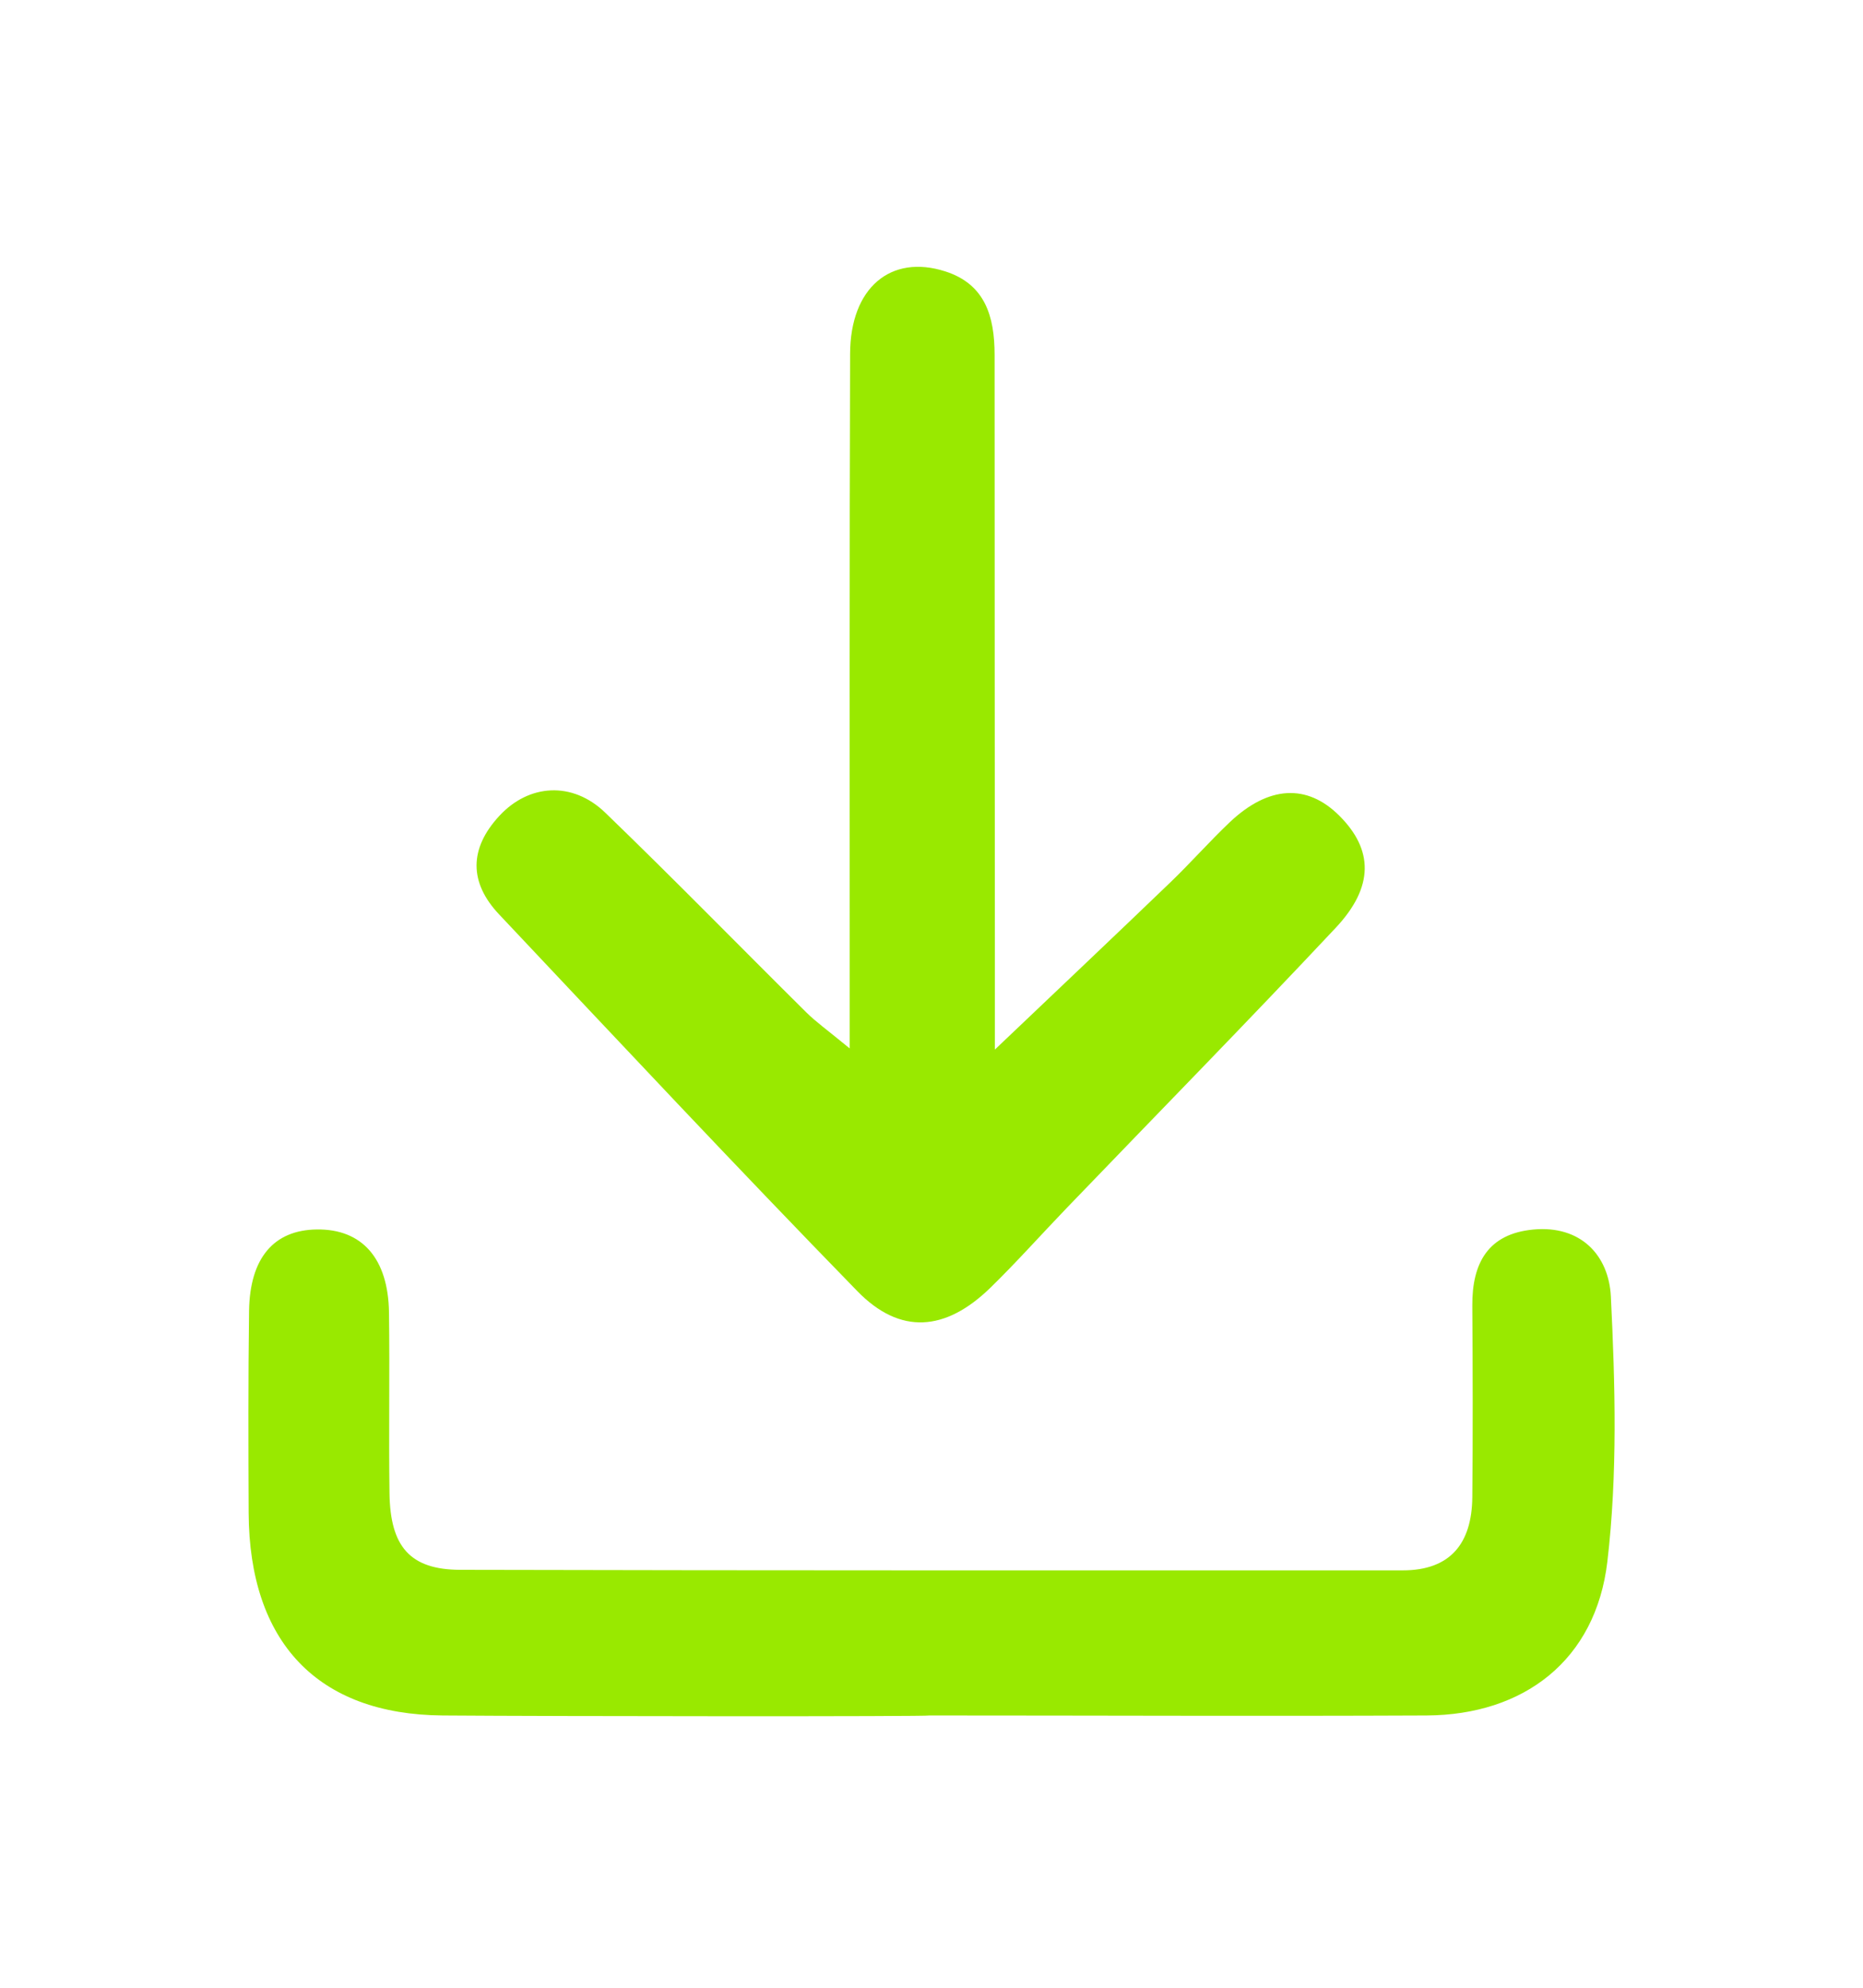 <svg width="45" height="48" viewBox="0 0 45 48" fill="none" xmlns="http://www.w3.org/2000/svg">
<g filter="url(#filter0_d_1456_4303)">
<path d="M24.031 25.345C25.63 23.824 26.957 22.569 28.275 21.302C28.761 20.834 29.212 20.323 29.701 19.858C30.64 18.968 31.572 18.92 32.351 19.698C33.173 20.518 33.193 21.413 32.266 22.402C30.124 24.685 27.932 26.918 25.762 29.175C25.146 29.815 24.555 30.48 23.919 31.1C22.836 32.151 21.744 32.239 20.712 31.182C17.791 28.185 14.927 25.127 12.056 22.081C11.327 21.31 11.33 20.49 12.062 19.701C12.775 18.93 13.825 18.858 14.619 19.624C16.26 21.207 17.856 22.842 19.477 24.448C19.705 24.674 19.97 24.862 20.524 25.317C20.524 24.528 20.524 24.05 20.524 23.572C20.524 18.562 20.517 13.55 20.534 8.541C20.539 6.95 21.514 6.13 22.834 6.554C23.796 6.863 24.024 7.641 24.024 8.569C24.024 13.45 24.029 18.334 24.031 23.214C24.031 23.795 24.031 24.376 24.031 25.345Z" fill="#99E900"/>
<path d="M10.691 41.425C7.667 41.401 6.021 39.654 6.006 36.533C5.999 34.906 5.994 33.282 6.016 31.655C6.034 30.378 6.615 29.702 7.65 29.689C8.742 29.673 9.378 30.385 9.396 31.696C9.416 33.151 9.388 34.606 9.408 36.06C9.426 37.348 9.904 37.903 11.112 37.908C18.703 37.926 26.294 37.921 33.884 37.921C35.029 37.921 35.553 37.274 35.563 36.153C35.578 34.613 35.573 33.071 35.563 31.532C35.555 30.488 35.954 29.794 37.033 29.691C38.183 29.581 38.862 30.316 38.91 31.311C39.015 33.439 39.073 35.603 38.825 37.711C38.544 40.088 36.814 41.414 34.455 41.425C30.451 41.443 26.456 41.425 22.451 41.425C22.451 41.453 13.421 41.446 10.691 41.425Z" fill="#99E900"/>
</g>
<defs>
<filter id="filter0_d_1456_4303" x="0.114" y="0.558" width="44.772" height="46.772" filterUnits="userSpaceOnUse" color-interpolation-filters="sRGB">
<feFlood flood-opacity="0" result="BackgroundImageFix"/>
<feColorMatrix in="SourceAlpha" type="matrix" values="0 0 0 0 0 0 0 0 0 0 0 0 0 0 0 0 0 0 127 0" result="hardAlpha"/>
<feOffset/>
<feGaussianBlur stdDeviation="2.943"/>
<feComposite in2="hardAlpha" operator="out"/>
<feColorMatrix type="matrix" values="0 0 0 0 0.6 0 0 0 0 0.914 0 0 0 0 0 0 0 0 0.5 0"/>
<feBlend mode="normal" in2="BackgroundImageFix" result="effect1_dropShadow_1456_4303"/>
<feBlend mode="normal" in="SourceGraphic" in2="effect1_dropShadow_1456_4303" result="shape"/>
</filter>
</defs>
</svg>

